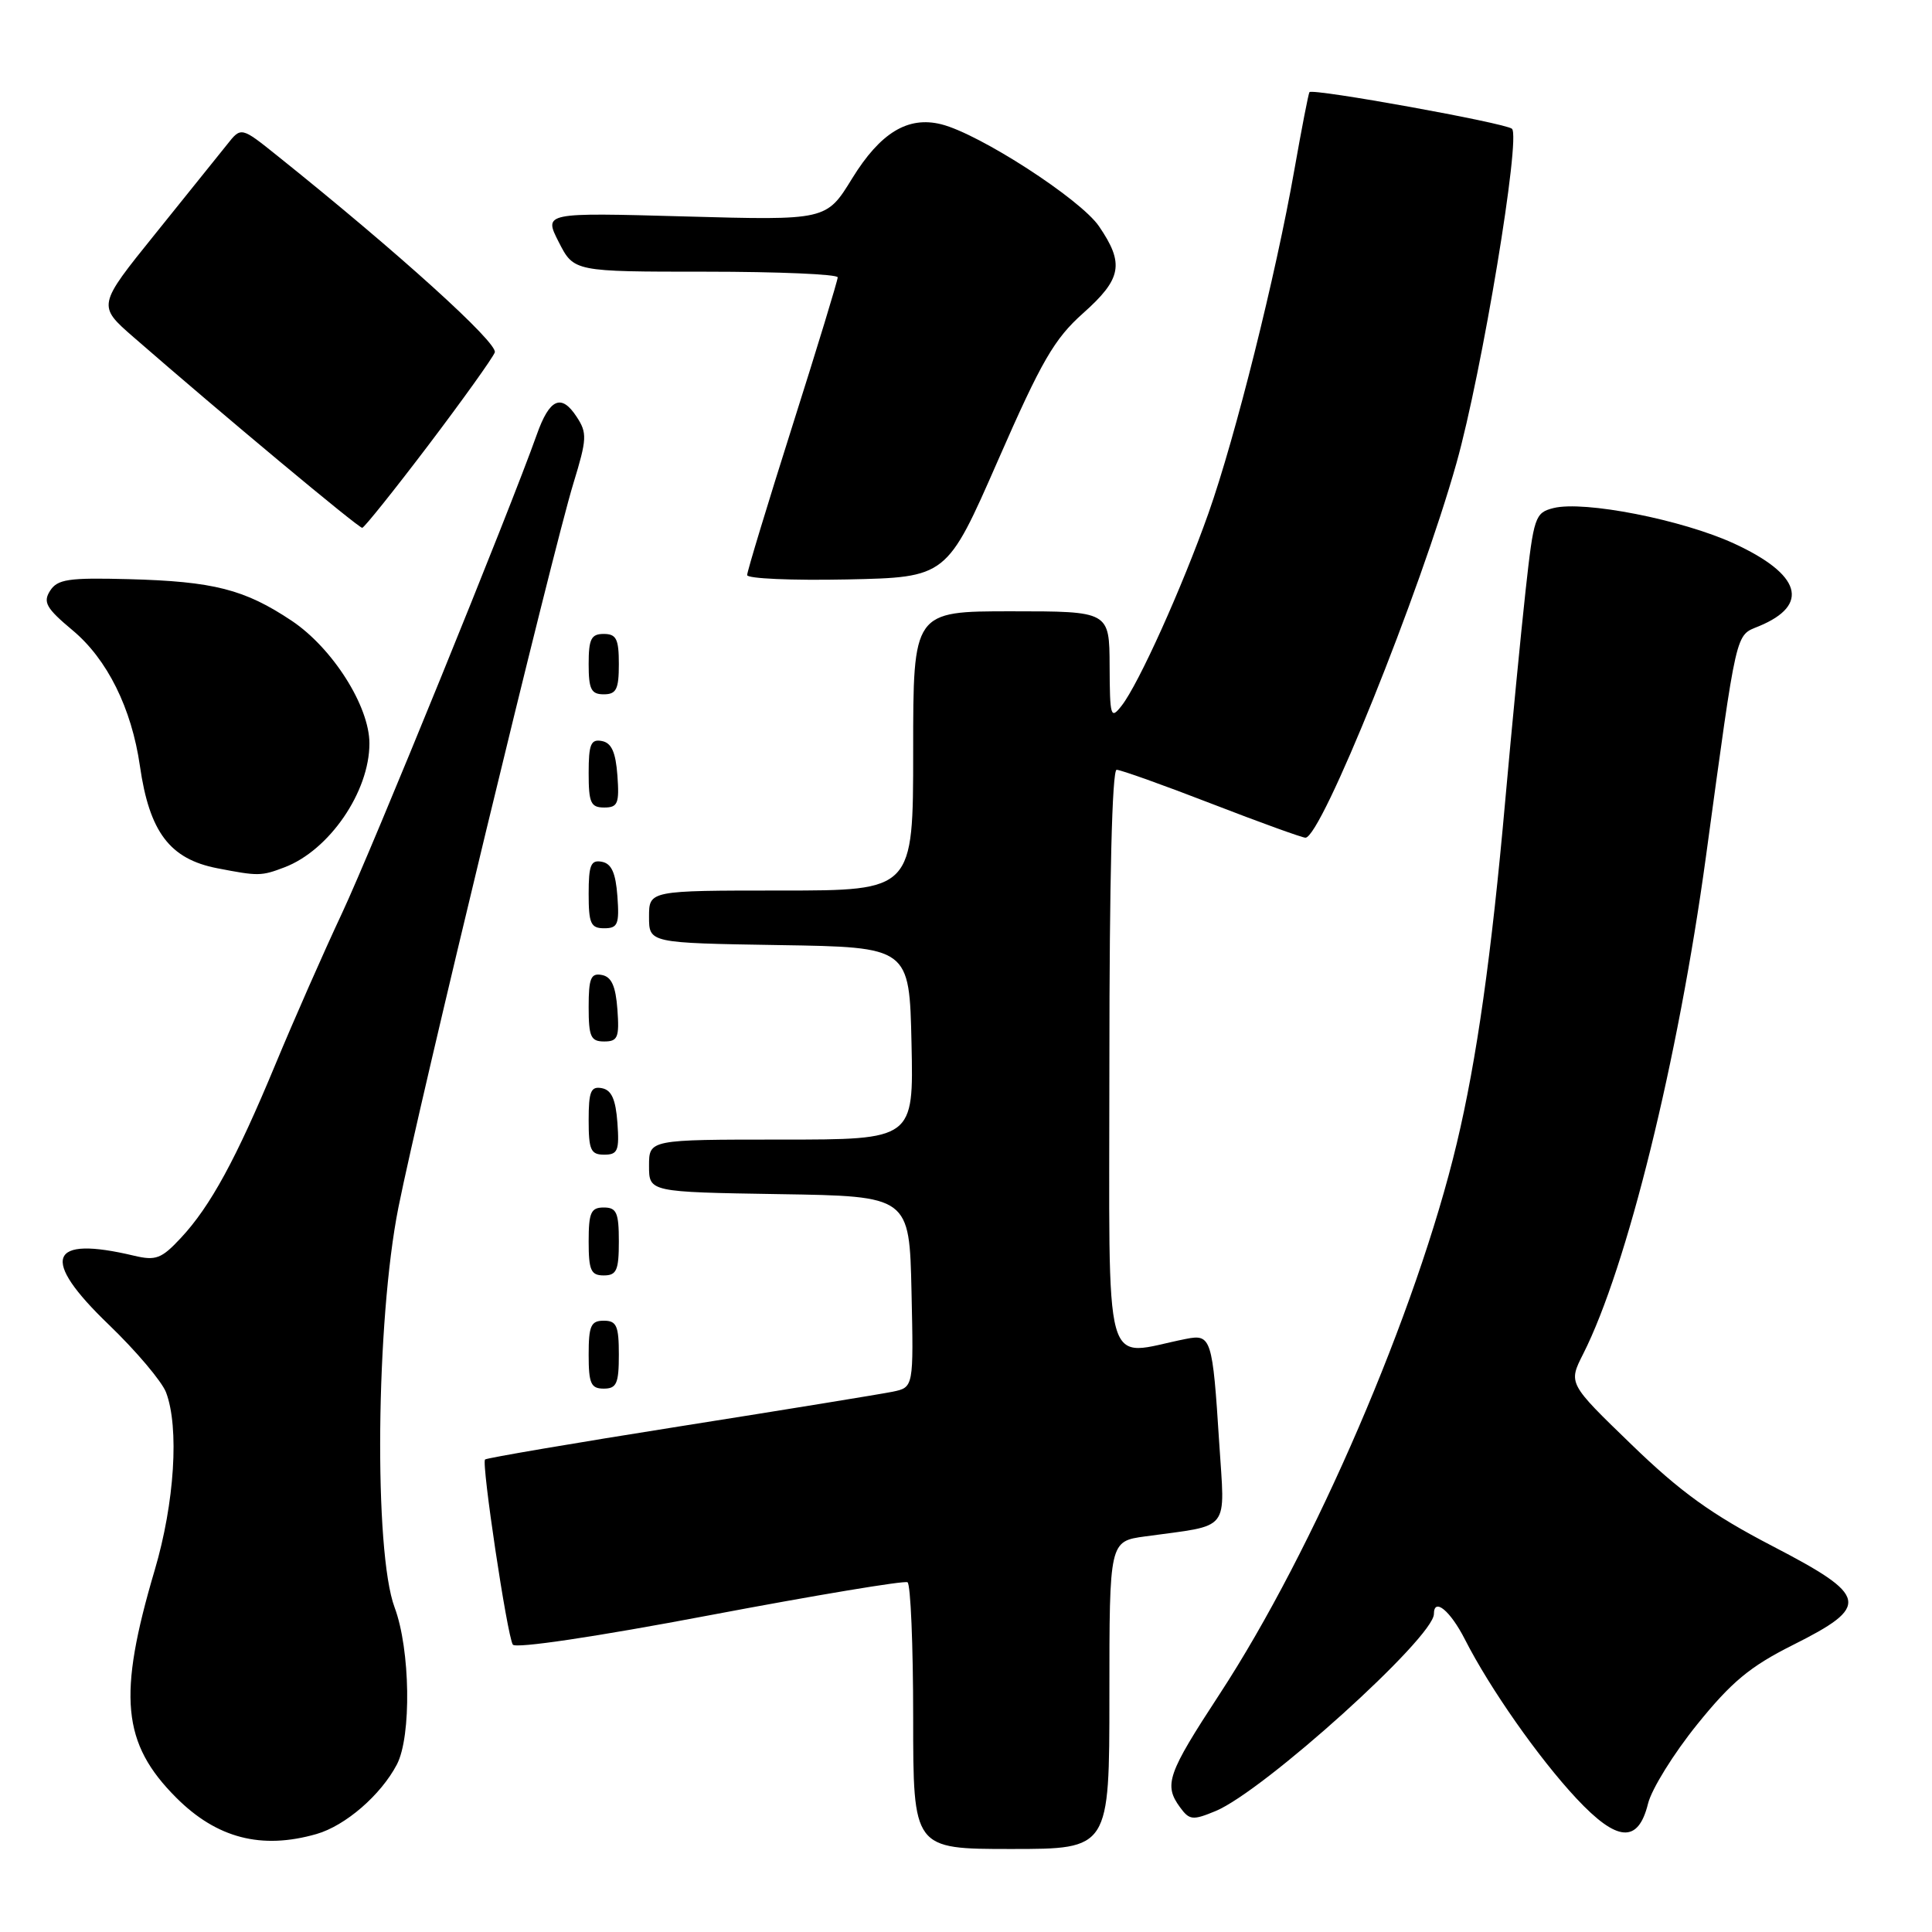 <?xml version="1.0" encoding="UTF-8" standalone="no"?>
<!DOCTYPE svg PUBLIC "-//W3C//DTD SVG 1.1//EN" "http://www.w3.org/Graphics/SVG/1.1/DTD/svg11.dtd" >
<svg xmlns="http://www.w3.org/2000/svg" xmlns:xlink="http://www.w3.org/1999/xlink" version="1.1" viewBox="0 0 256 256">
 <g >
 <path fill="currentColor"
d=" M 147.00 224.61 C 147.00 204.23 147.00 204.23 151.75 203.58 C 163.22 202.00 162.31 203.16 161.55 191.15 C 160.67 177.30 160.49 176.75 157.16 177.41 C 145.94 179.62 147.00 183.46 147.00 140.61 C 147.00 116.73 147.36 102.00 147.96 102.00 C 148.48 102.00 154.15 104.02 160.55 106.50 C 166.96 108.98 172.55 111.00 172.98 111.00 C 175.07 111.00 188.18 78.48 192.99 61.36 C 196.37 49.35 201.55 18.10 200.34 17.06 C 199.47 16.30 173.94 11.68 173.51 12.21 C 173.38 12.37 172.48 17.00 171.51 22.50 C 169.04 36.54 163.68 57.96 160.13 68.00 C 156.63 77.87 150.88 90.62 148.63 93.50 C 147.17 95.37 147.06 95.02 147.03 88.25 C 147.00 81.00 147.00 81.00 134.00 81.00 C 121.00 81.00 121.00 81.00 121.00 99.50 C 121.00 118.00 121.00 118.00 103.50 118.00 C 86.00 118.00 86.00 118.00 86.00 121.48 C 86.00 124.95 86.00 124.95 103.25 125.23 C 120.50 125.50 120.50 125.50 120.78 138.25 C 121.06 151.00 121.06 151.00 103.53 151.00 C 86.00 151.00 86.00 151.00 86.00 154.48 C 86.00 157.95 86.00 157.95 103.25 158.23 C 120.50 158.50 120.50 158.50 120.78 171.16 C 121.06 183.83 121.06 183.83 118.28 184.41 C 116.75 184.72 104.06 186.79 90.07 189.00 C 76.09 191.21 64.48 193.19 64.27 193.39 C 63.78 193.89 67.19 216.69 67.95 217.92 C 68.29 218.47 78.95 216.89 94.02 214.03 C 108.03 211.38 119.84 209.41 120.25 209.66 C 120.66 209.91 121.00 217.97 121.00 227.56 C 121.00 245.00 121.00 245.00 134.00 245.00 C 147.00 245.00 147.00 245.00 147.00 224.61 Z  M 41.93 243.02 C 45.77 241.92 50.47 237.85 52.59 233.80 C 54.54 230.07 54.37 218.56 52.29 213.00 C 49.52 205.61 49.81 174.95 52.79 160.00 C 55.56 146.12 73.20 73.12 75.98 64.04 C 77.78 58.15 77.82 57.37 76.41 55.23 C 74.38 52.12 72.82 52.81 71.13 57.58 C 67.55 67.67 49.29 112.53 45.32 121.00 C 42.87 126.22 38.91 135.22 36.51 141.00 C 31.30 153.56 27.88 159.85 23.95 164.05 C 21.40 166.79 20.64 167.07 17.77 166.39 C 6.40 163.68 5.27 166.74 14.41 175.52 C 18.03 179.00 21.44 183.04 22.00 184.49 C 23.77 189.15 23.13 199.16 20.50 208.05 C 15.57 224.72 16.16 231.01 23.36 238.21 C 28.73 243.58 34.64 245.11 41.93 243.02 Z  M 218.37 239.00 C 218.84 237.07 221.77 232.35 224.88 228.50 C 229.42 222.87 231.89 220.82 237.51 218.00 C 247.90 212.80 247.64 211.50 234.83 204.85 C 226.81 200.68 222.68 197.71 216.17 191.40 C 207.80 183.31 207.80 183.31 209.78 179.40 C 215.58 167.95 222.36 140.46 226.04 113.55 C 230.22 82.94 229.91 84.28 233.08 82.97 C 239.87 80.15 238.65 76.11 229.77 72.02 C 222.90 68.86 209.90 66.31 205.85 67.32 C 203.40 67.94 203.23 68.45 202.15 78.23 C 201.53 83.88 200.32 96.38 199.46 106.00 C 197.63 126.59 195.67 140.45 193.03 151.50 C 187.72 173.77 174.11 205.37 161.59 224.50 C 154.68 235.06 154.18 236.50 156.37 239.49 C 157.61 241.18 158.04 241.23 161.08 239.97 C 167.44 237.33 190.00 216.97 190.00 213.86 C 190.00 211.63 192.17 213.42 194.12 217.25 C 197.40 223.70 203.88 232.95 208.88 238.30 C 214.29 244.09 217.06 244.29 218.37 239.00 Z  M 82.00 179.50 C 82.00 175.67 81.70 175.00 80.00 175.00 C 78.30 175.00 78.00 175.67 78.00 179.50 C 78.00 183.33 78.30 184.00 80.00 184.00 C 81.70 184.00 82.00 183.33 82.00 179.50 Z  M 82.00 164.50 C 82.00 160.67 81.70 160.00 80.00 160.00 C 78.30 160.00 78.00 160.67 78.00 164.50 C 78.00 168.33 78.30 169.00 80.00 169.00 C 81.70 169.00 82.00 168.33 82.00 164.50 Z  M 81.81 148.76 C 81.58 145.66 81.03 144.43 79.75 144.19 C 78.29 143.91 78.00 144.61 78.00 148.43 C 78.00 152.38 78.28 153.00 80.06 153.00 C 81.86 153.00 82.08 152.47 81.81 148.76 Z  M 81.81 133.76 C 81.58 130.66 81.03 129.43 79.75 129.19 C 78.29 128.91 78.00 129.61 78.00 133.43 C 78.00 137.38 78.28 138.00 80.06 138.00 C 81.86 138.00 82.08 137.47 81.81 133.76 Z  M 81.81 118.76 C 81.58 115.66 81.03 114.43 79.75 114.19 C 78.29 113.91 78.00 114.61 78.00 118.43 C 78.00 122.38 78.28 123.00 80.06 123.00 C 81.86 123.00 82.08 122.47 81.81 118.76 Z  M 37.68 114.93 C 43.63 112.68 48.96 104.91 48.95 98.50 C 48.95 93.58 44.07 85.88 38.66 82.26 C 32.41 78.09 28.32 77.04 17.01 76.74 C 9.06 76.53 7.61 76.75 6.63 78.29 C 5.67 79.80 6.13 80.60 9.61 83.51 C 14.21 87.34 17.44 93.85 18.54 101.50 C 19.80 110.26 22.50 113.83 28.80 115.05 C 34.22 116.10 34.61 116.10 37.68 114.93 Z  M 81.81 102.76 C 81.58 99.66 81.03 98.43 79.75 98.19 C 78.29 97.91 78.00 98.61 78.00 102.43 C 78.00 106.38 78.28 107.00 80.06 107.00 C 81.86 107.00 82.08 106.47 81.81 102.76 Z  M 82.00 88.00 C 82.00 84.67 81.67 84.00 80.00 84.00 C 78.33 84.00 78.00 84.67 78.00 88.00 C 78.00 91.33 78.33 92.00 80.00 92.00 C 81.67 92.00 82.00 91.33 82.00 88.00 Z  M 132.24 61.00 C 138.01 47.82 139.70 44.90 143.52 41.50 C 148.64 36.94 149.01 34.94 145.62 29.98 C 143.17 26.39 129.80 17.74 124.73 16.47 C 120.30 15.36 116.65 17.58 112.91 23.65 C 109.50 29.20 109.50 29.20 90.77 28.68 C 72.04 28.16 72.04 28.16 74.04 32.08 C 76.04 36.00 76.04 36.00 93.52 36.00 C 103.13 36.00 111.00 36.34 111.00 36.75 C 111.00 37.16 108.30 46.02 105.00 56.42 C 101.70 66.83 99.00 75.73 99.00 76.20 C 99.00 76.67 104.95 76.93 112.22 76.78 C 125.45 76.50 125.45 76.50 132.24 61.00 Z  M 56.77 58.98 C 61.32 52.97 65.27 47.45 65.56 46.70 C 66.03 45.47 52.75 33.45 36.76 20.65 C 31.95 16.79 31.95 16.79 30.09 19.15 C 29.06 20.44 24.77 25.77 20.56 31.00 C 12.90 40.50 12.90 40.50 17.70 44.68 C 29.32 54.80 47.54 70.00 48.00 69.94 C 48.27 69.91 52.22 64.98 56.77 58.98 Z "/>
</g>
</svg>